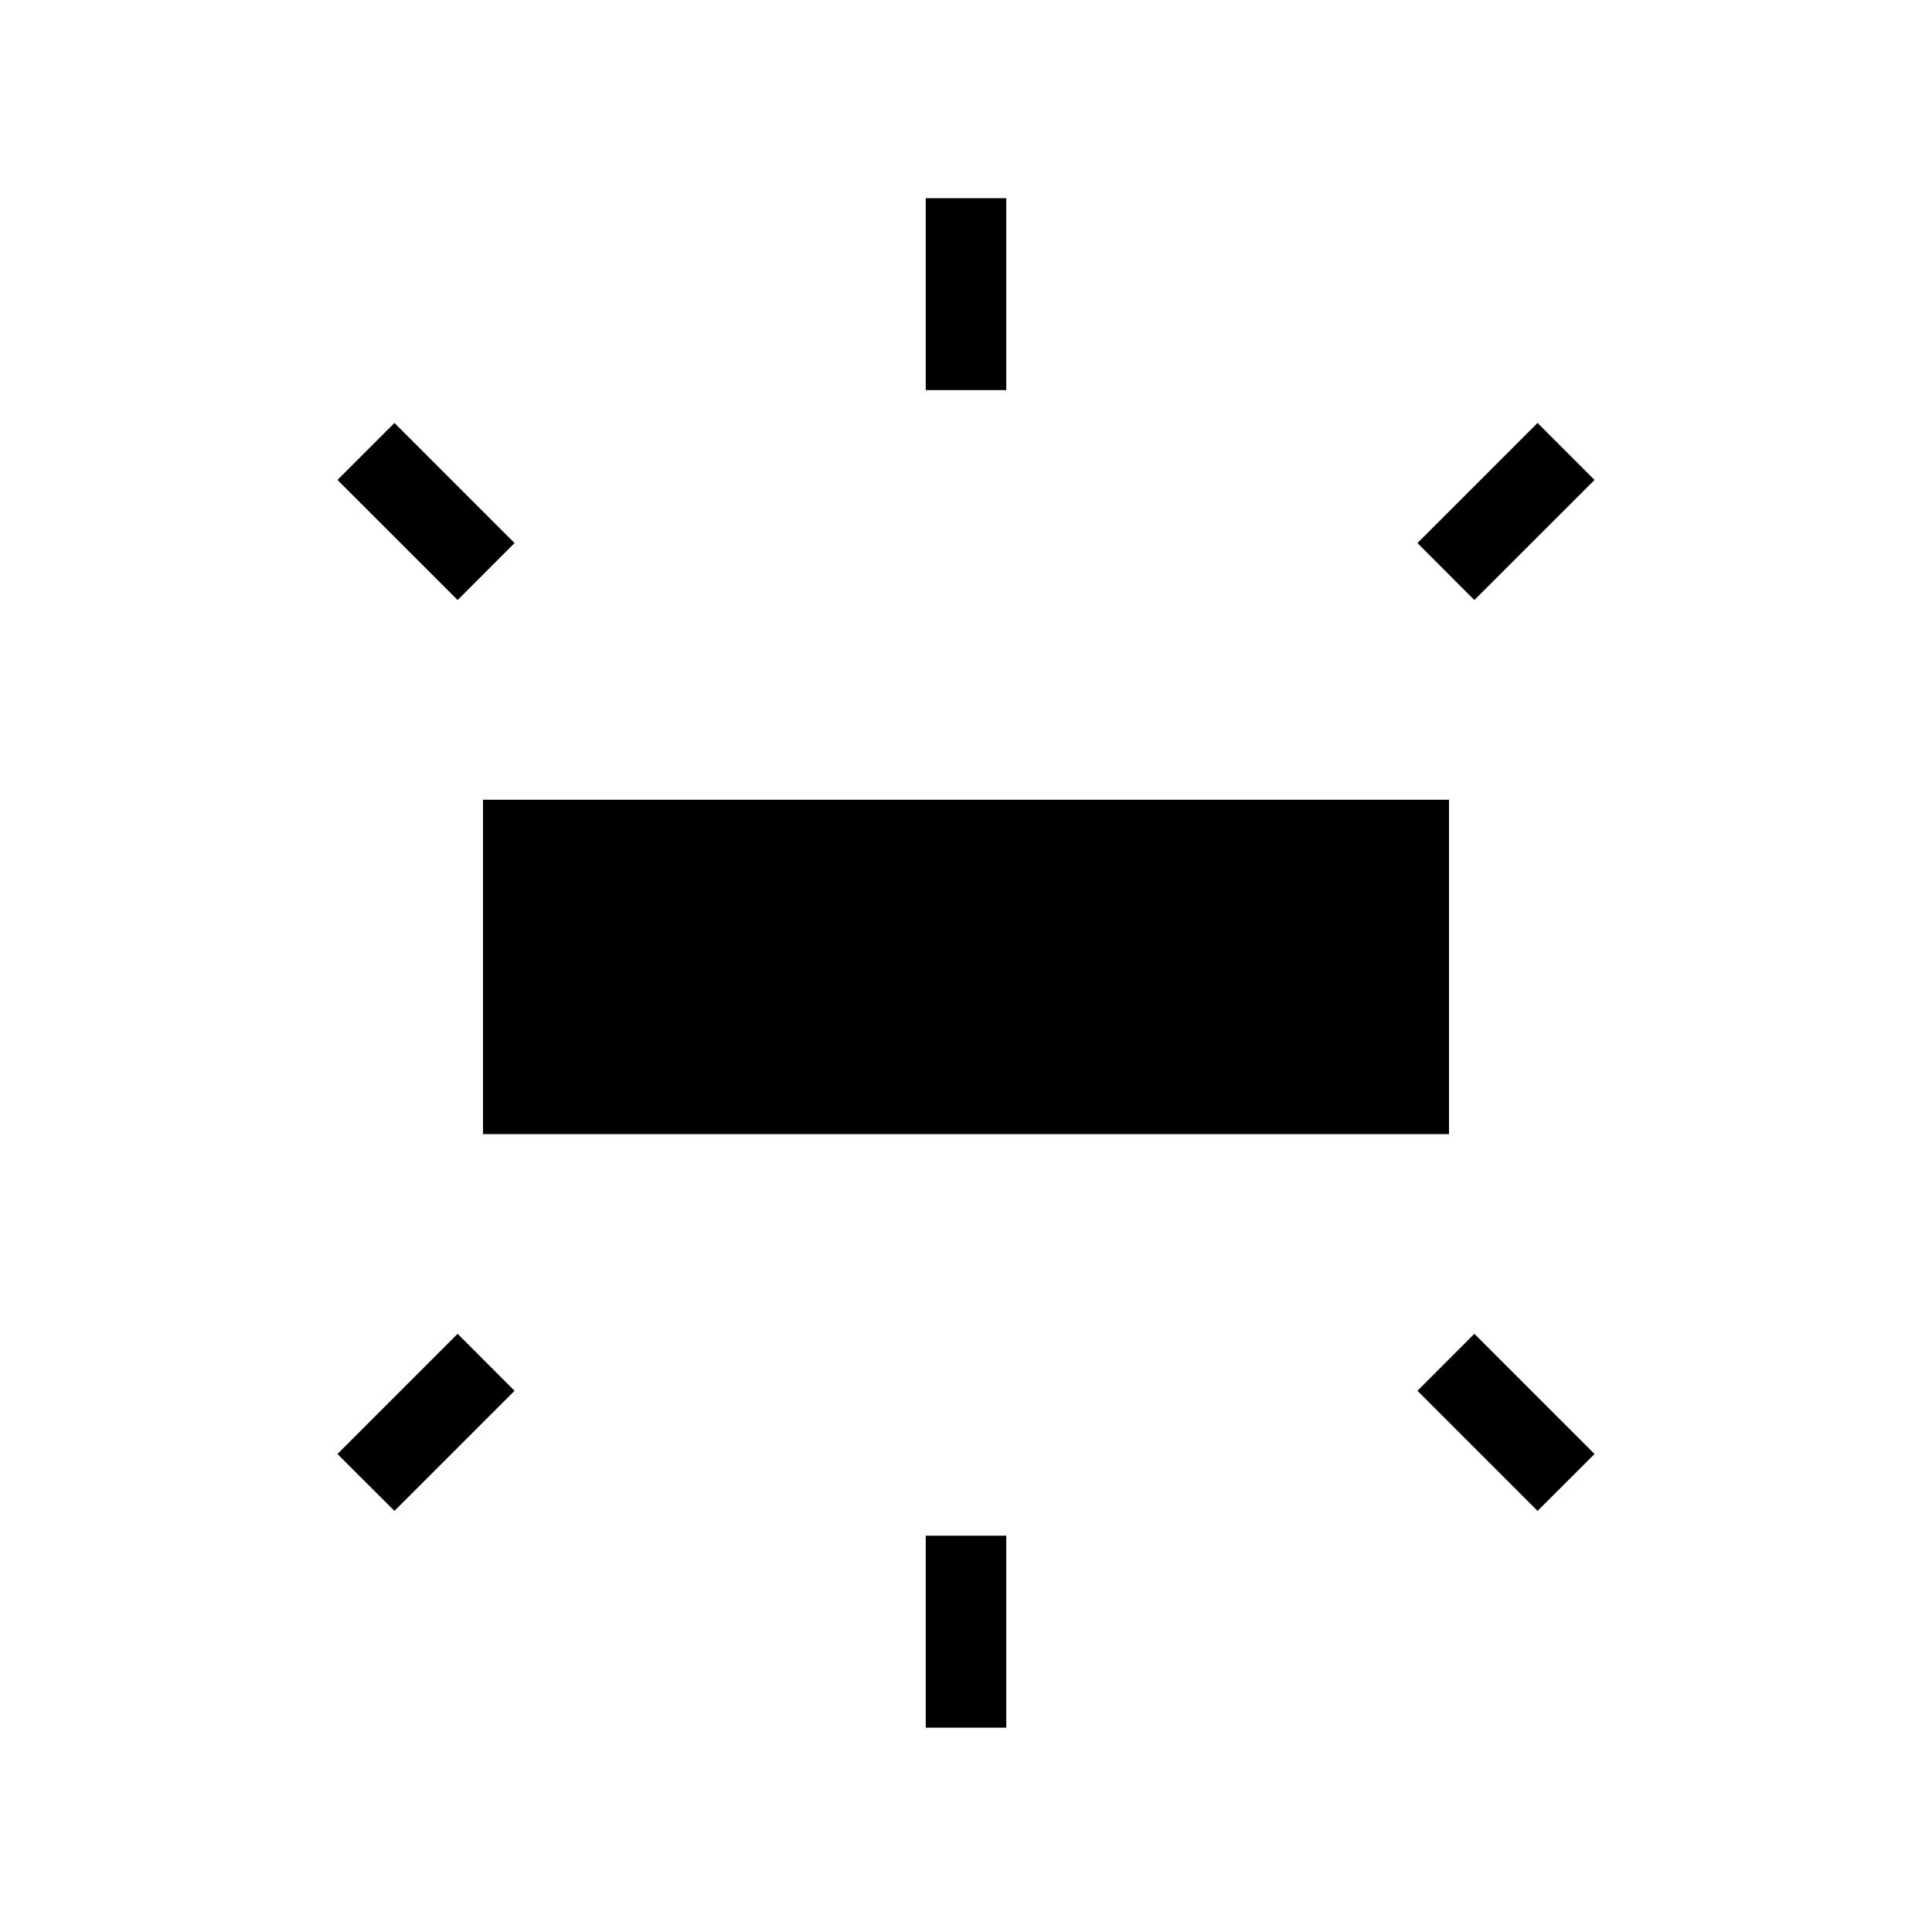 <svg xmlns="http://www.w3.org/2000/svg" width="1em" height="1em" viewBox="0 0 24 24"><path fill="currentColor" d="M6 14.088V9.935h12v4.153zm5.5-9.242V2.462h1v2.384zm6.815 2.608l-.707-.708L19.1 5.254l.708.708zM11.5 21.462v-2.385h1v2.385zm7.6-2.693l-1.492-1.492l.707-.708l1.493 1.493zM5.685 7.454L4.192 5.962l.708-.708l1.492 1.492zM4.9 18.769l-.708-.707l1.493-1.493l.707.708z"/></svg>